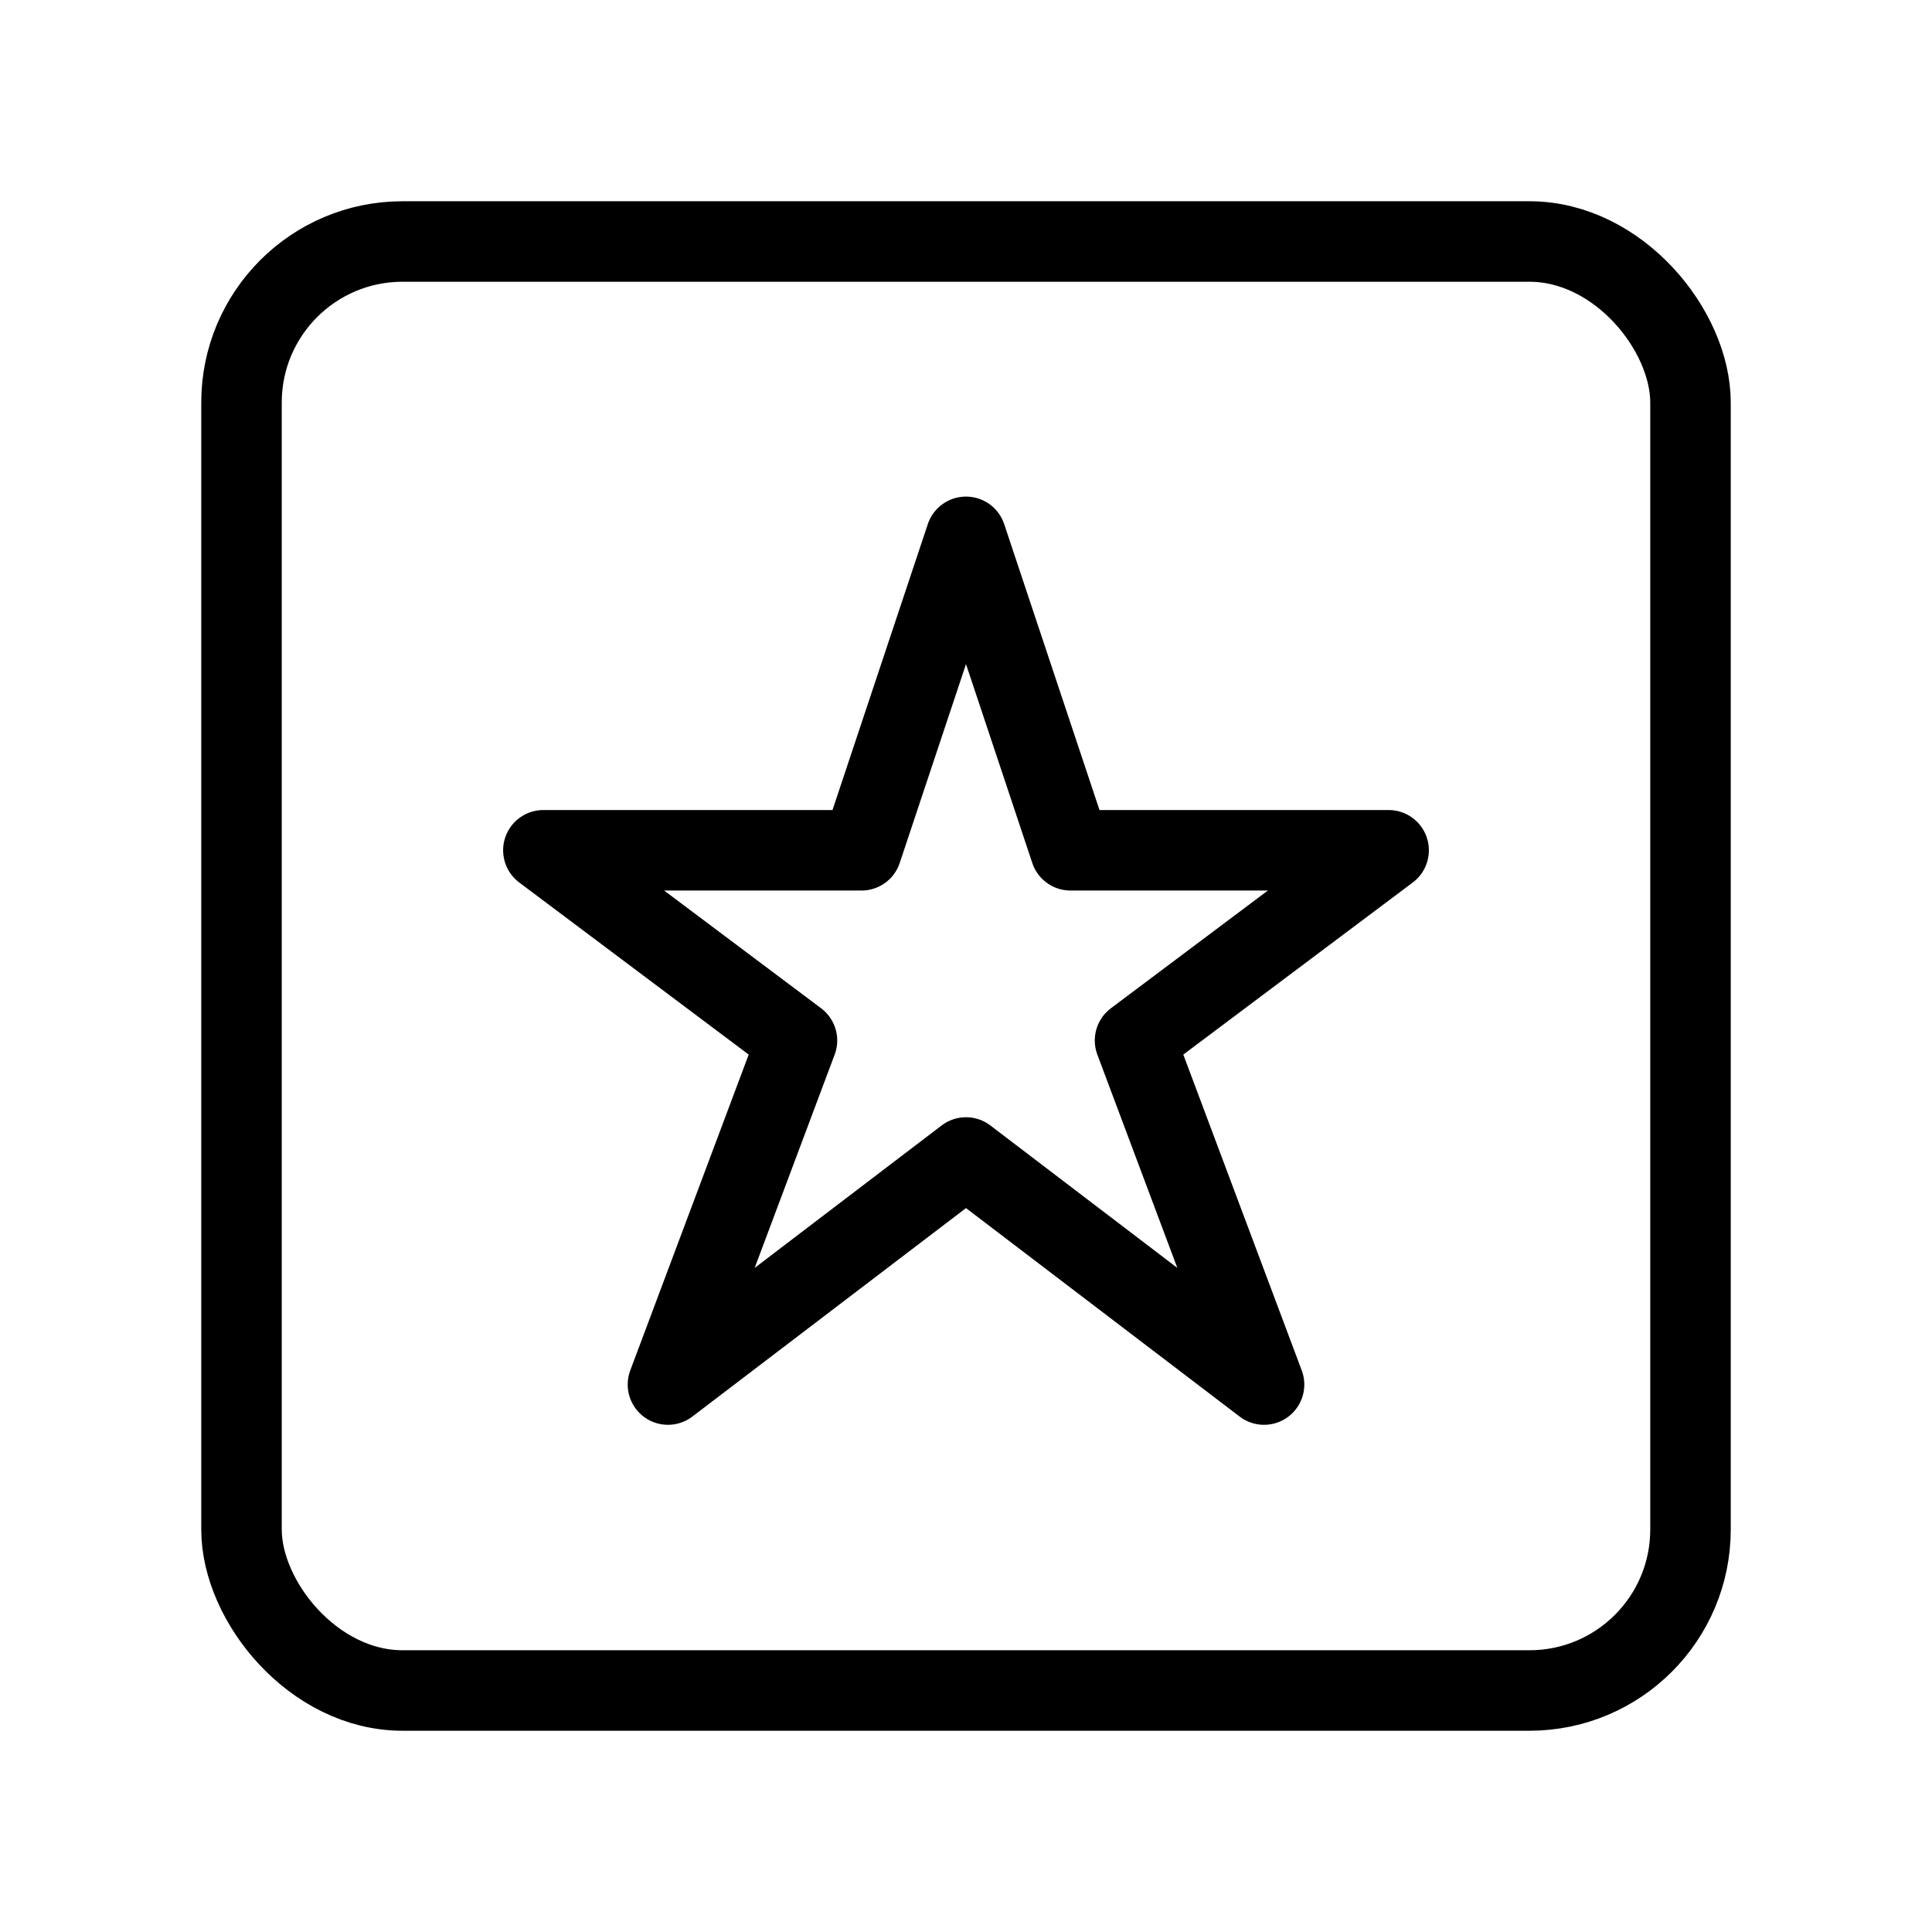 <svg xmlns="http://www.w3.org/2000/svg" width="96" height="96" viewBox="0 0 96 96">
  <g fill="none" fill-rule="evenodd">
    <rect width="72" height="72" x="12" y="12" stroke="#000" stroke-width="4" rx="8"/>
    <path stroke="#000" stroke-linejoin="round" stroke-width="4" d="M48,57.515 L33.19,68.798 L39.601,51.701 L27,42.25 L42.808,42.25 L48,26.675 L53.192,42.25 L69,42.25 L56.399,51.701 L62.81,68.798 L48,57.515 Z"/>
  </g>
</svg>
